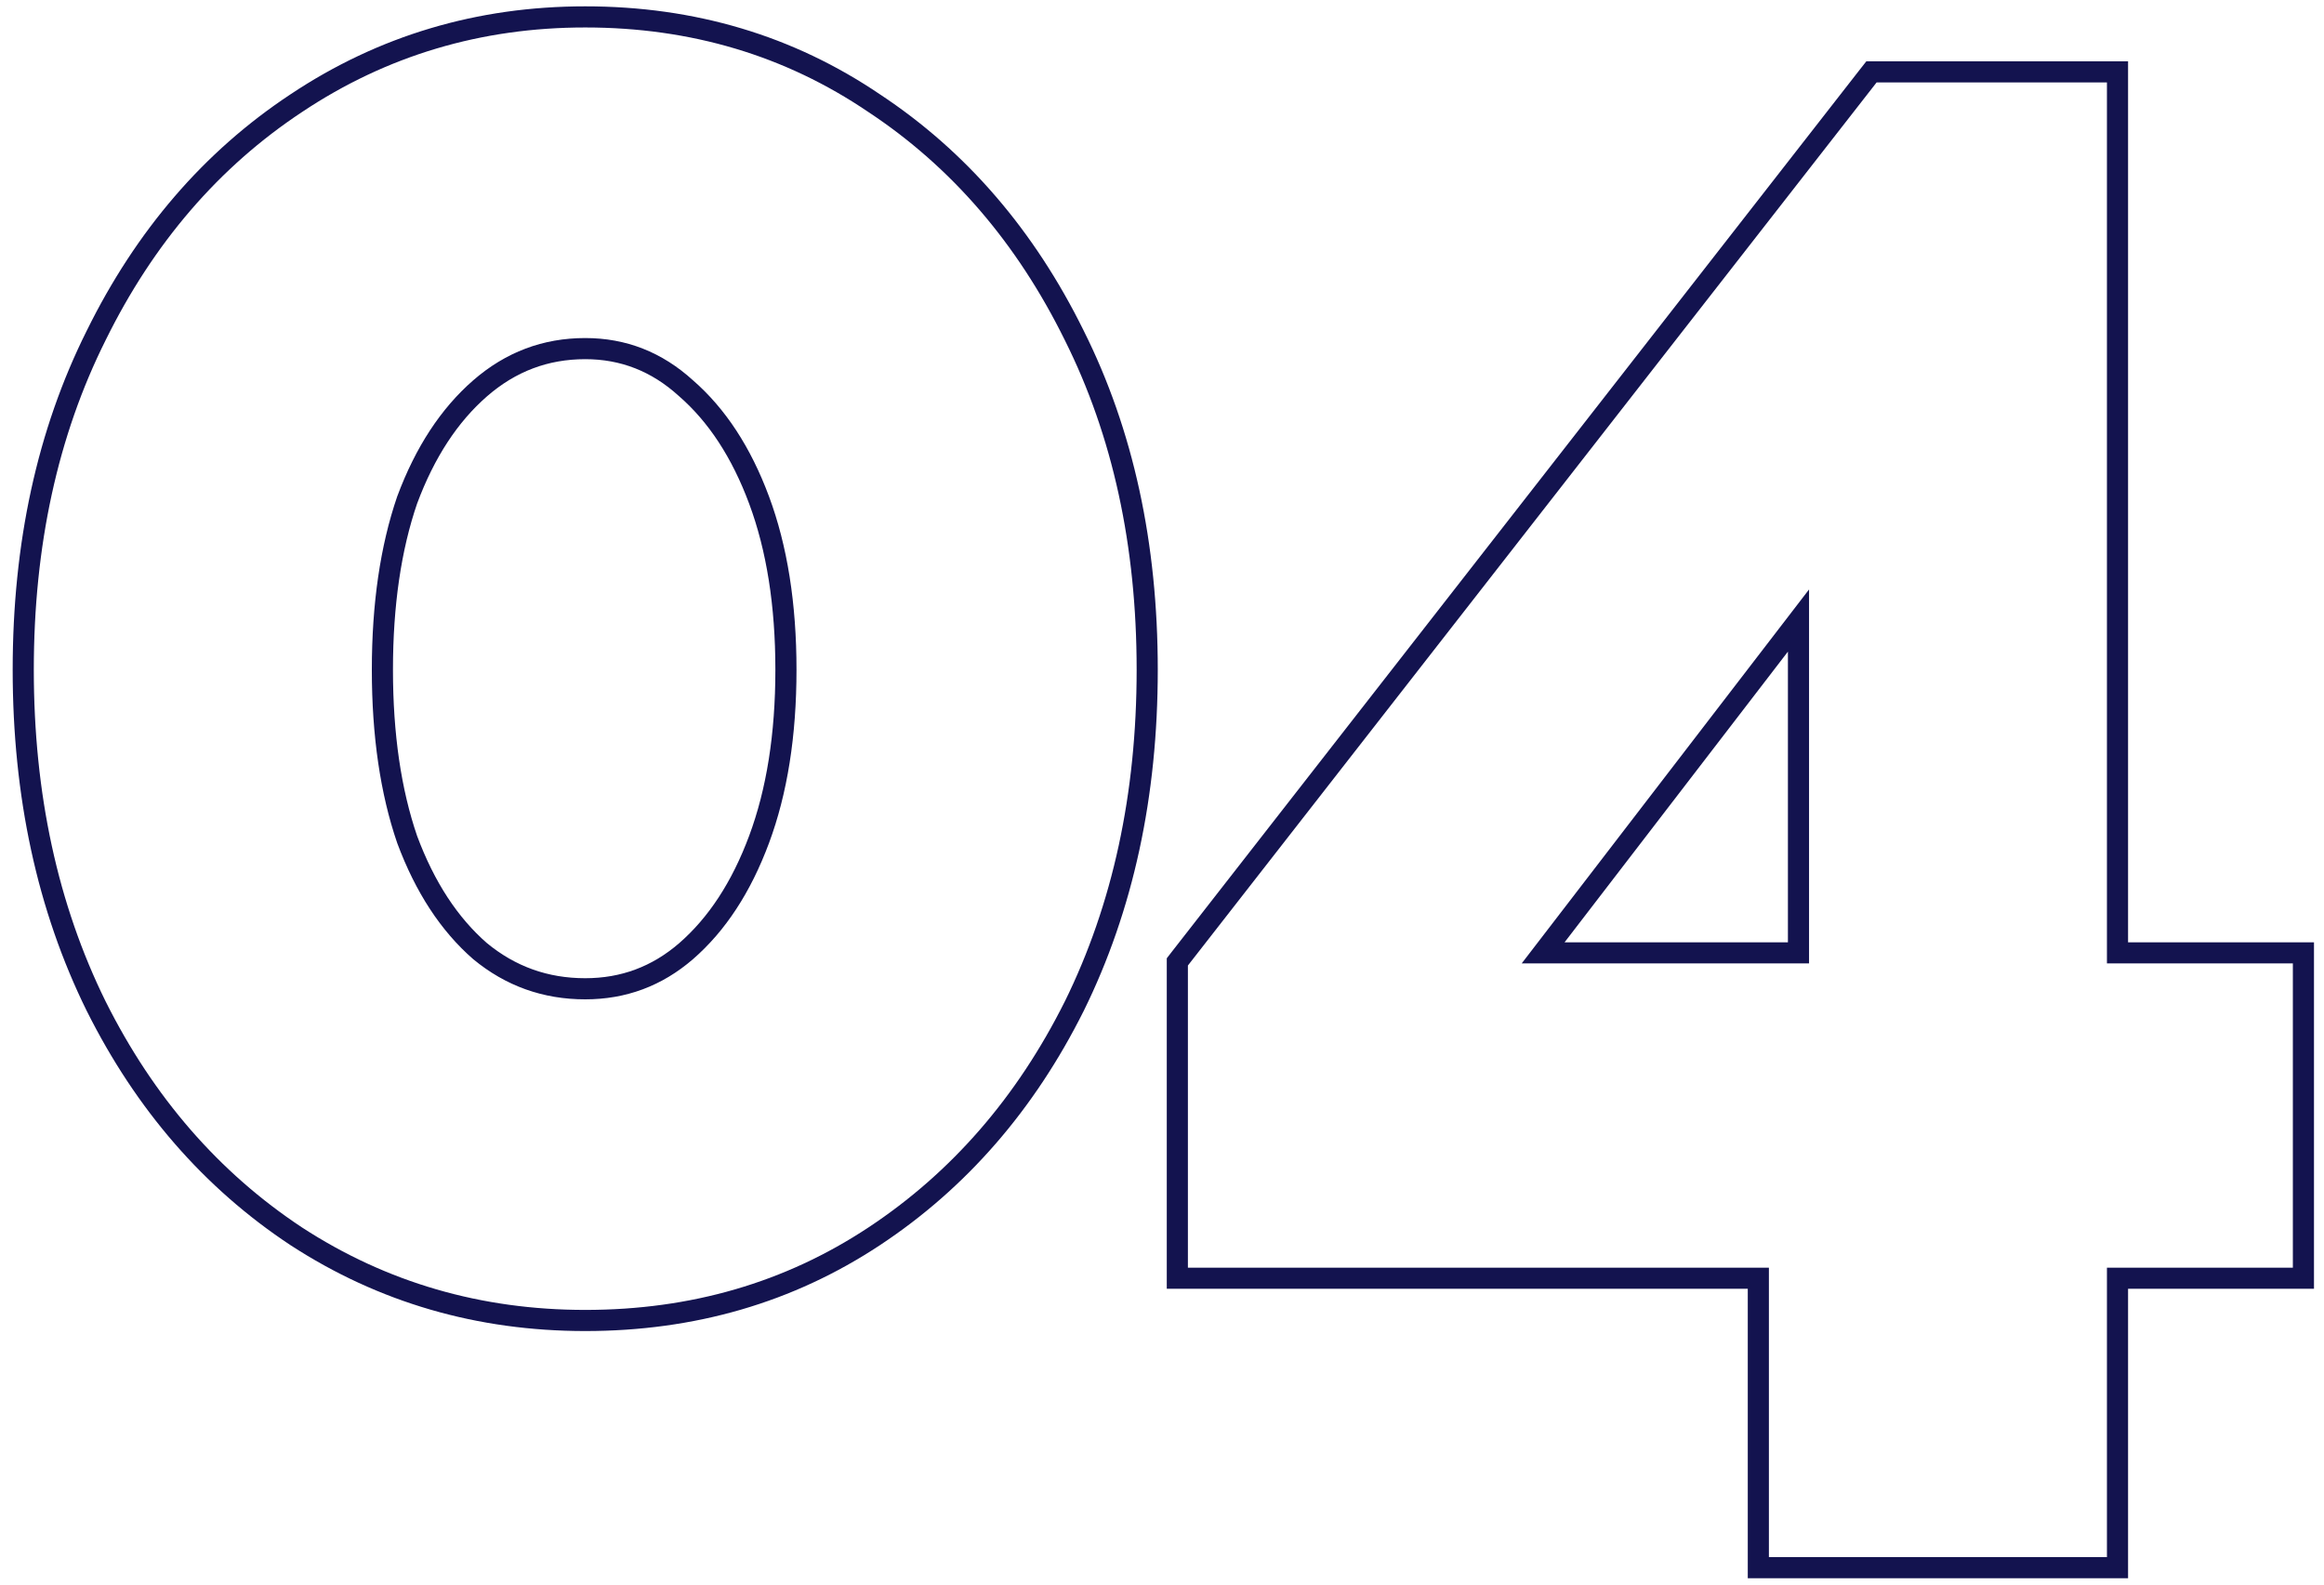 <?xml version="1.0"?>
<svg width="110" height="75" viewBox="0 0 110 75" fill="none" xmlns="http://www.w3.org/2000/svg"> <path d="M50.847 47.624L50.849 47.621C53.154 42.943 54.3 37.632 54.3 31.7C54.3 25.768 53.154 20.49 50.848 15.878C48.546 11.207 45.39 7.537 41.378 4.885C37.358 2.16 32.794 0.8 27.7 0.8C22.671 0.8 18.108 2.161 14.023 4.883C10.011 7.536 6.854 11.206 4.552 15.878C2.246 20.49 1.1 25.768 1.1 31.7C1.1 37.632 2.246 42.943 4.551 47.621L4.553 47.624C6.856 52.229 10.012 55.865 14.024 58.517L14.027 58.519C18.111 61.174 22.673 62.5 27.7 62.5C32.792 62.5 37.355 61.175 41.376 58.517C45.388 55.865 48.544 52.229 50.847 47.624ZM32.464 18.37L32.464 18.37L32.472 18.377C33.929 19.645 35.087 21.402 35.931 23.674C36.773 25.939 37.2 28.611 37.2 31.7C37.2 34.789 36.773 37.461 35.931 39.726C35.087 41.998 33.93 43.755 32.472 45.022C31.096 46.21 29.513 46.8 27.7 46.8C25.818 46.8 24.165 46.208 22.723 45.019C21.269 43.752 20.114 41.999 19.271 39.732C18.494 37.464 18.1 34.79 18.1 31.7C18.1 28.61 18.494 25.936 19.271 23.668C20.115 21.399 21.272 19.644 22.728 18.377C24.172 17.122 25.823 16.5 27.7 16.5C29.506 16.5 31.086 17.118 32.464 18.37ZM83.226 73.7V74.2H83.726H99.726H100.226V73.7V60.5H108.526H109.026V60V45.6V45.1H108.526H100.226V3.9V3.4H99.726H88.826H88.582L88.431 3.592L55.831 45.392L55.726 45.528V45.7V60V60.5H56.226H83.226V73.7ZM85.126 29.371V45.1H73.04L85.126 29.371Z" stroke="#13134F"></path> </svg> 